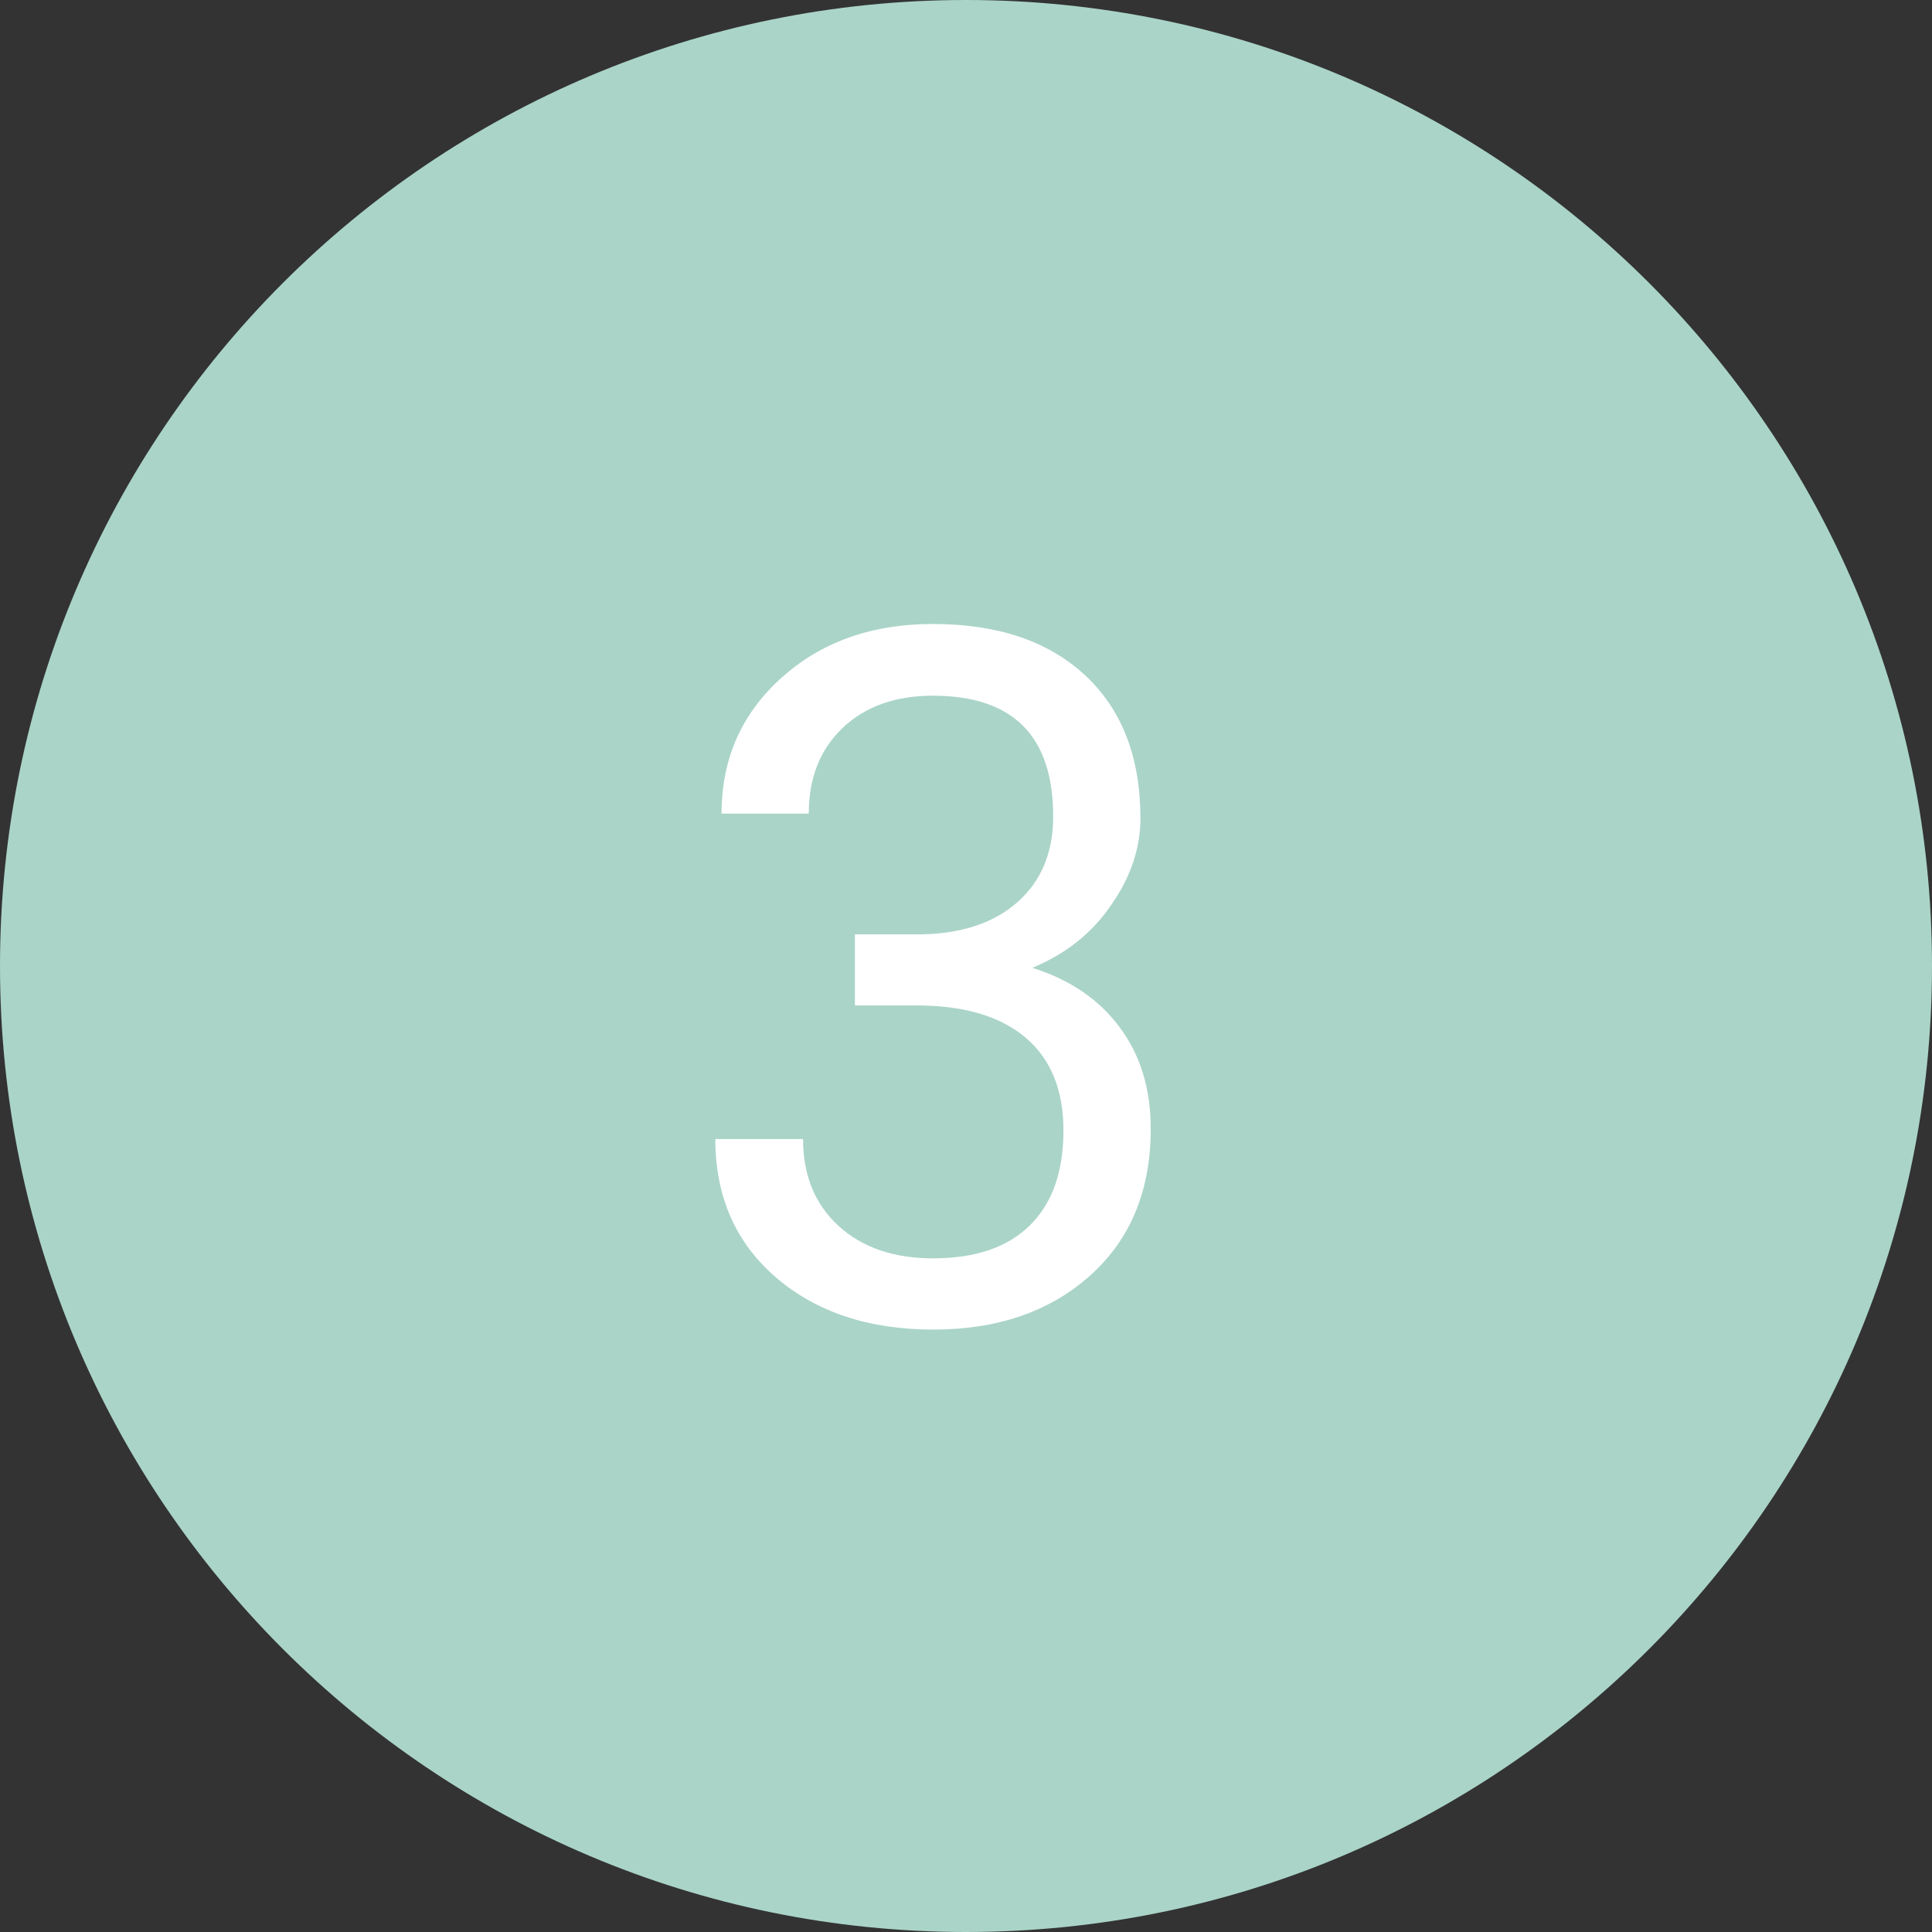 <!-- Generated by IcoMoon.io -->
<svg version="1.1" xmlns="http://www.w3.org/2000/svg" width="32" height="32" viewBox="0 0 32 32">
<rect x="0" y="0" width="32" height="32" fill="#333333" stroke="none"/>
<title>3</title>
<path fill="#aad4c8" d="M32 16c0 8.837-7.163 16-16 16s-16-7.163-16-16c0-8.837 7.163-16 16-16s16 7.163 16 16z"></path>
<path fill="#fff" d="M14.162 15.476h1.086c0.683-0.011 1.219-0.19 1.61-0.539s0.586-0.82 0.586-1.414c0-1.333-0.665-2-1.993-2-0.625 0-1.125 0.18-1.5 0.539-0.37 0.354-0.555 0.826-0.555 1.414h-1.445c0-0.901 0.328-1.649 0.984-2.242 0.661-0.599 1.5-0.899 2.516-0.899 1.073 0 1.915 0.284 2.524 0.852s0.914 1.357 0.914 2.367c0 0.495-0.162 0.974-0.485 1.437-0.317 0.464-0.752 0.81-1.305 1.039 0.625 0.197 1.107 0.526 1.445 0.984 0.344 0.459 0.516 1.019 0.516 1.68 0 1.021-0.333 1.83-1 2.429s-1.534 0.899-2.602 0.899c-1.068 0-1.938-0.289-2.61-0.867-0.667-0.578-1-1.341-1-2.289h1.453c0 0.599 0.195 1.078 0.586 1.437s0.914 0.539 1.57 0.539c0.698 0 1.232-0.182 1.602-0.547s0.555-0.888 0.555-1.571c0-0.661-0.203-1.169-0.61-1.523s-0.992-0.537-1.758-0.547h-1.086v-1.179z"></path>
</svg>
